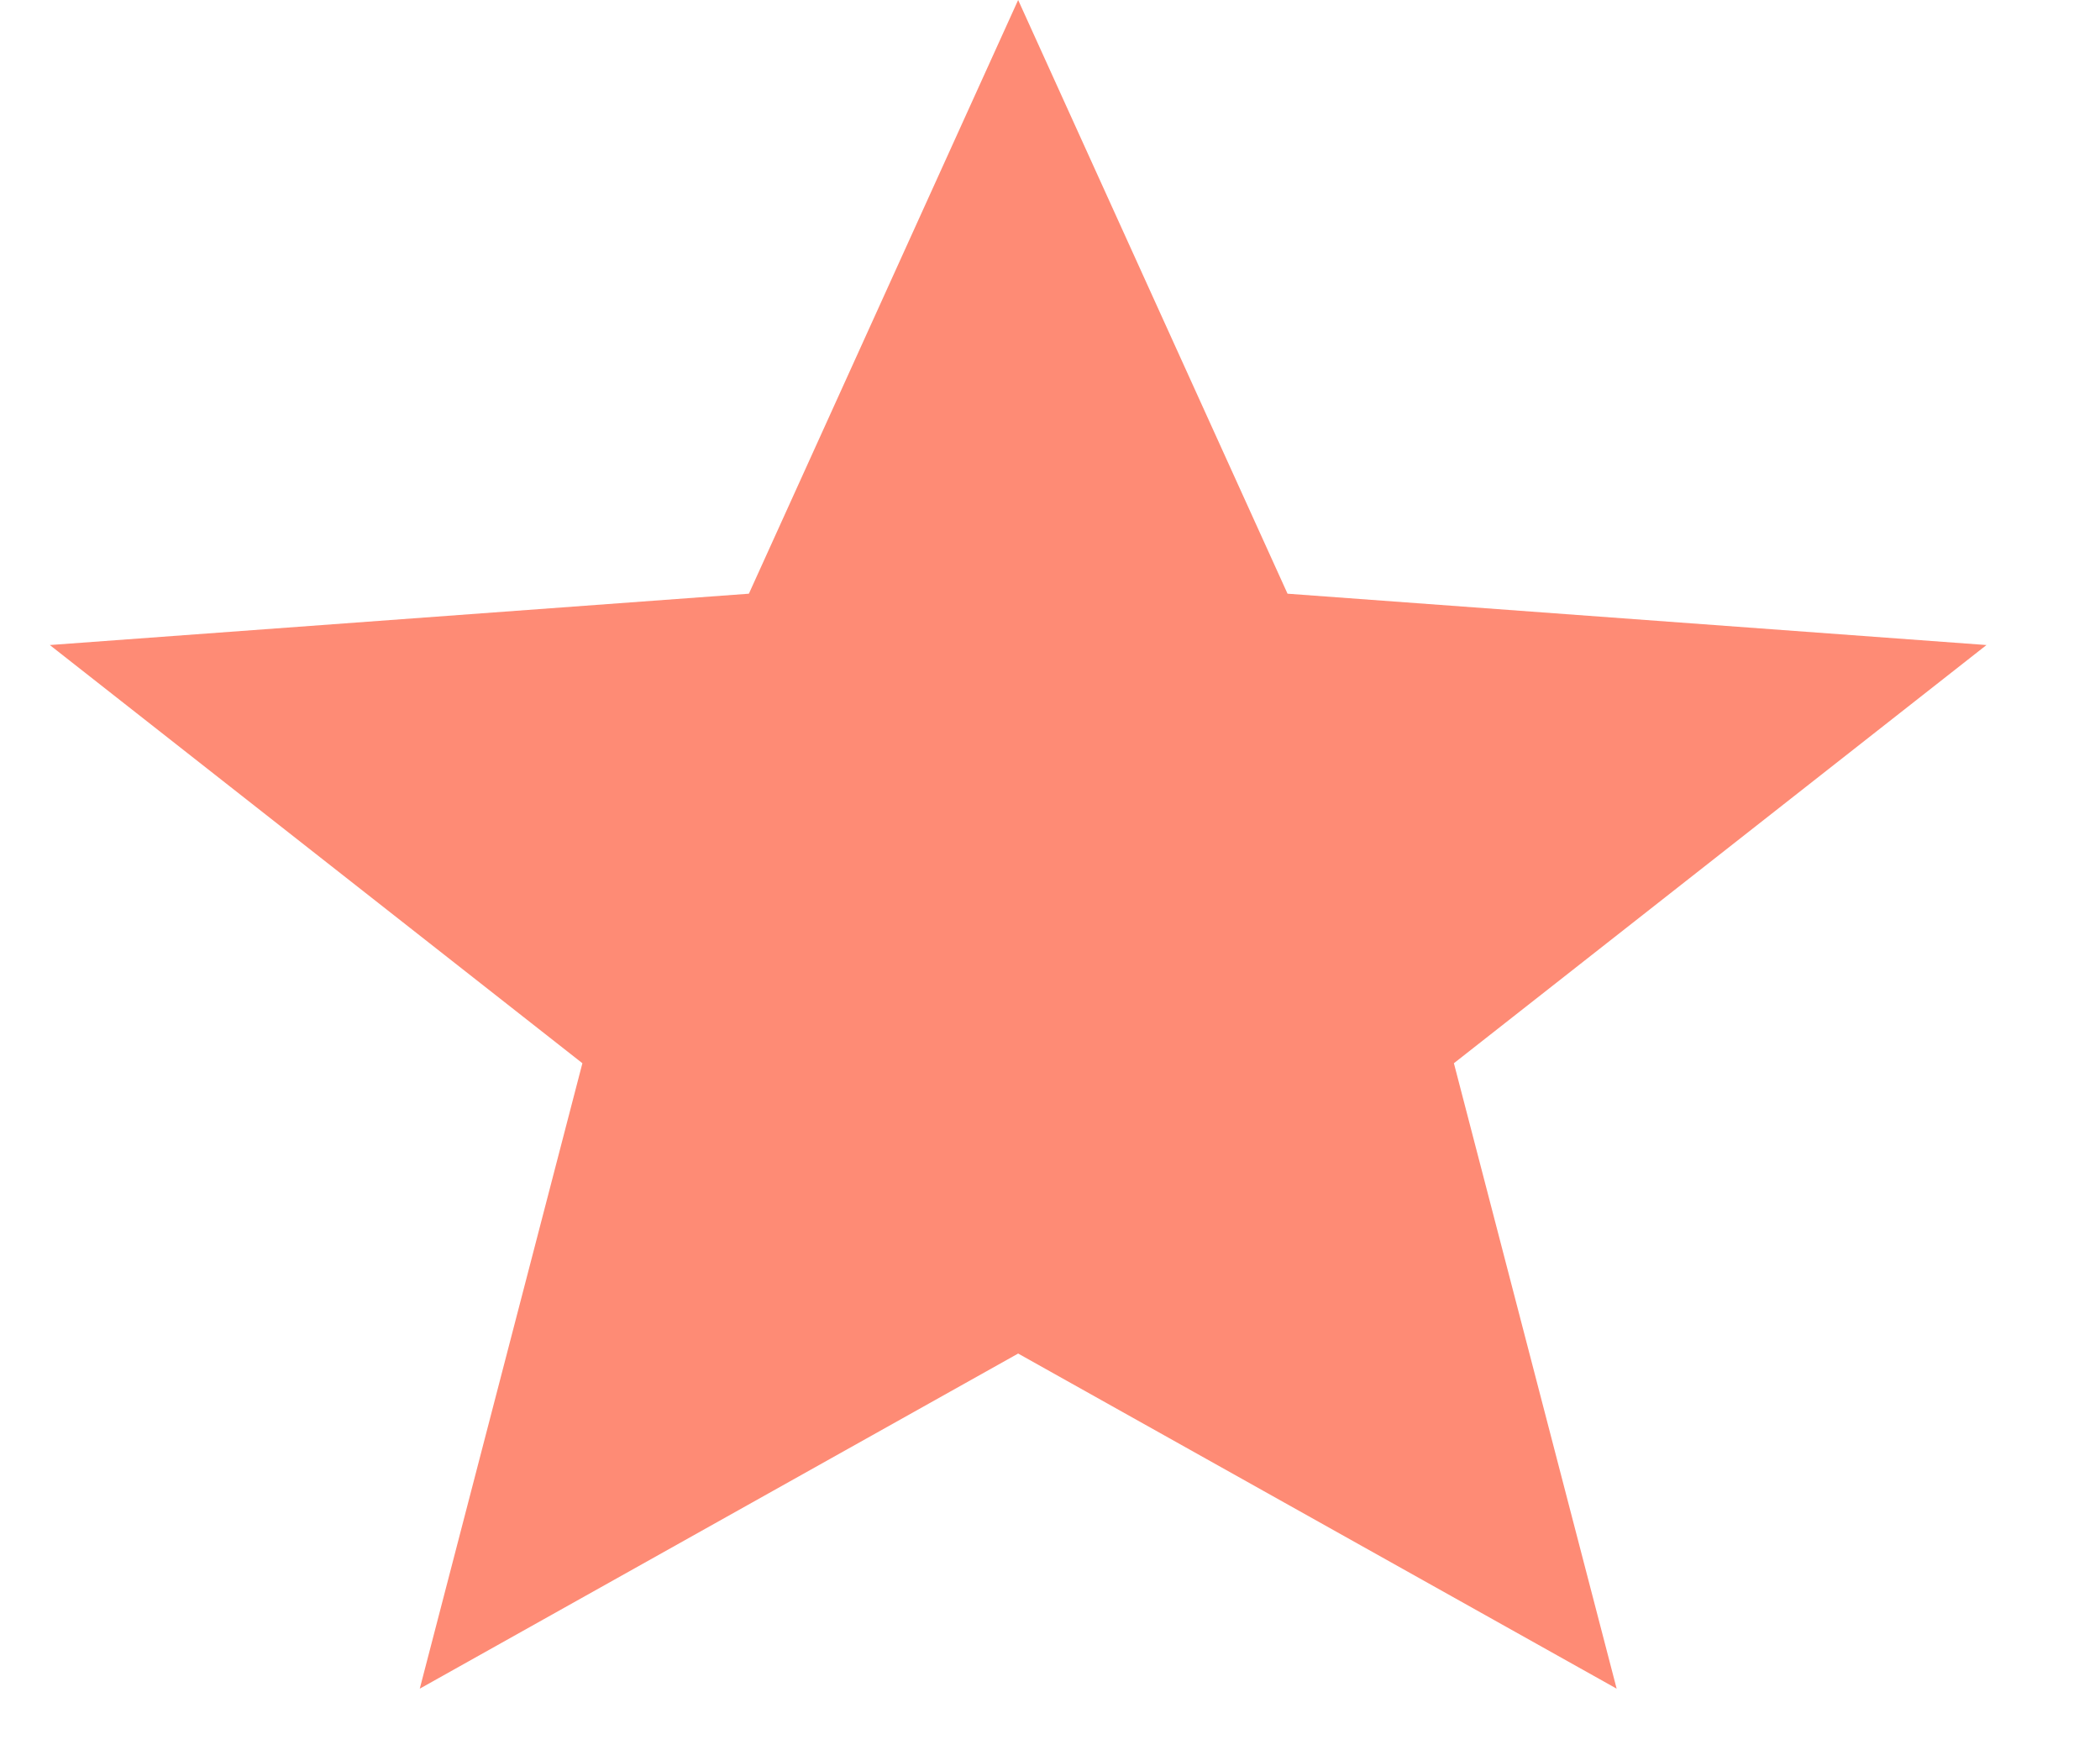 <svg width="18" height="15" viewBox="0 0 18 15" fill="none" xmlns="http://www.w3.org/2000/svg">
<path d="M8.727 0L11.036 5.088L17.027 5.528L12.462 9.112L13.857 14.472L8.727 11.6L3.598 14.472L4.992 9.112L0.427 5.528L6.419 5.088L8.727 0Z" fill="#FE8B75"/>
</svg>
